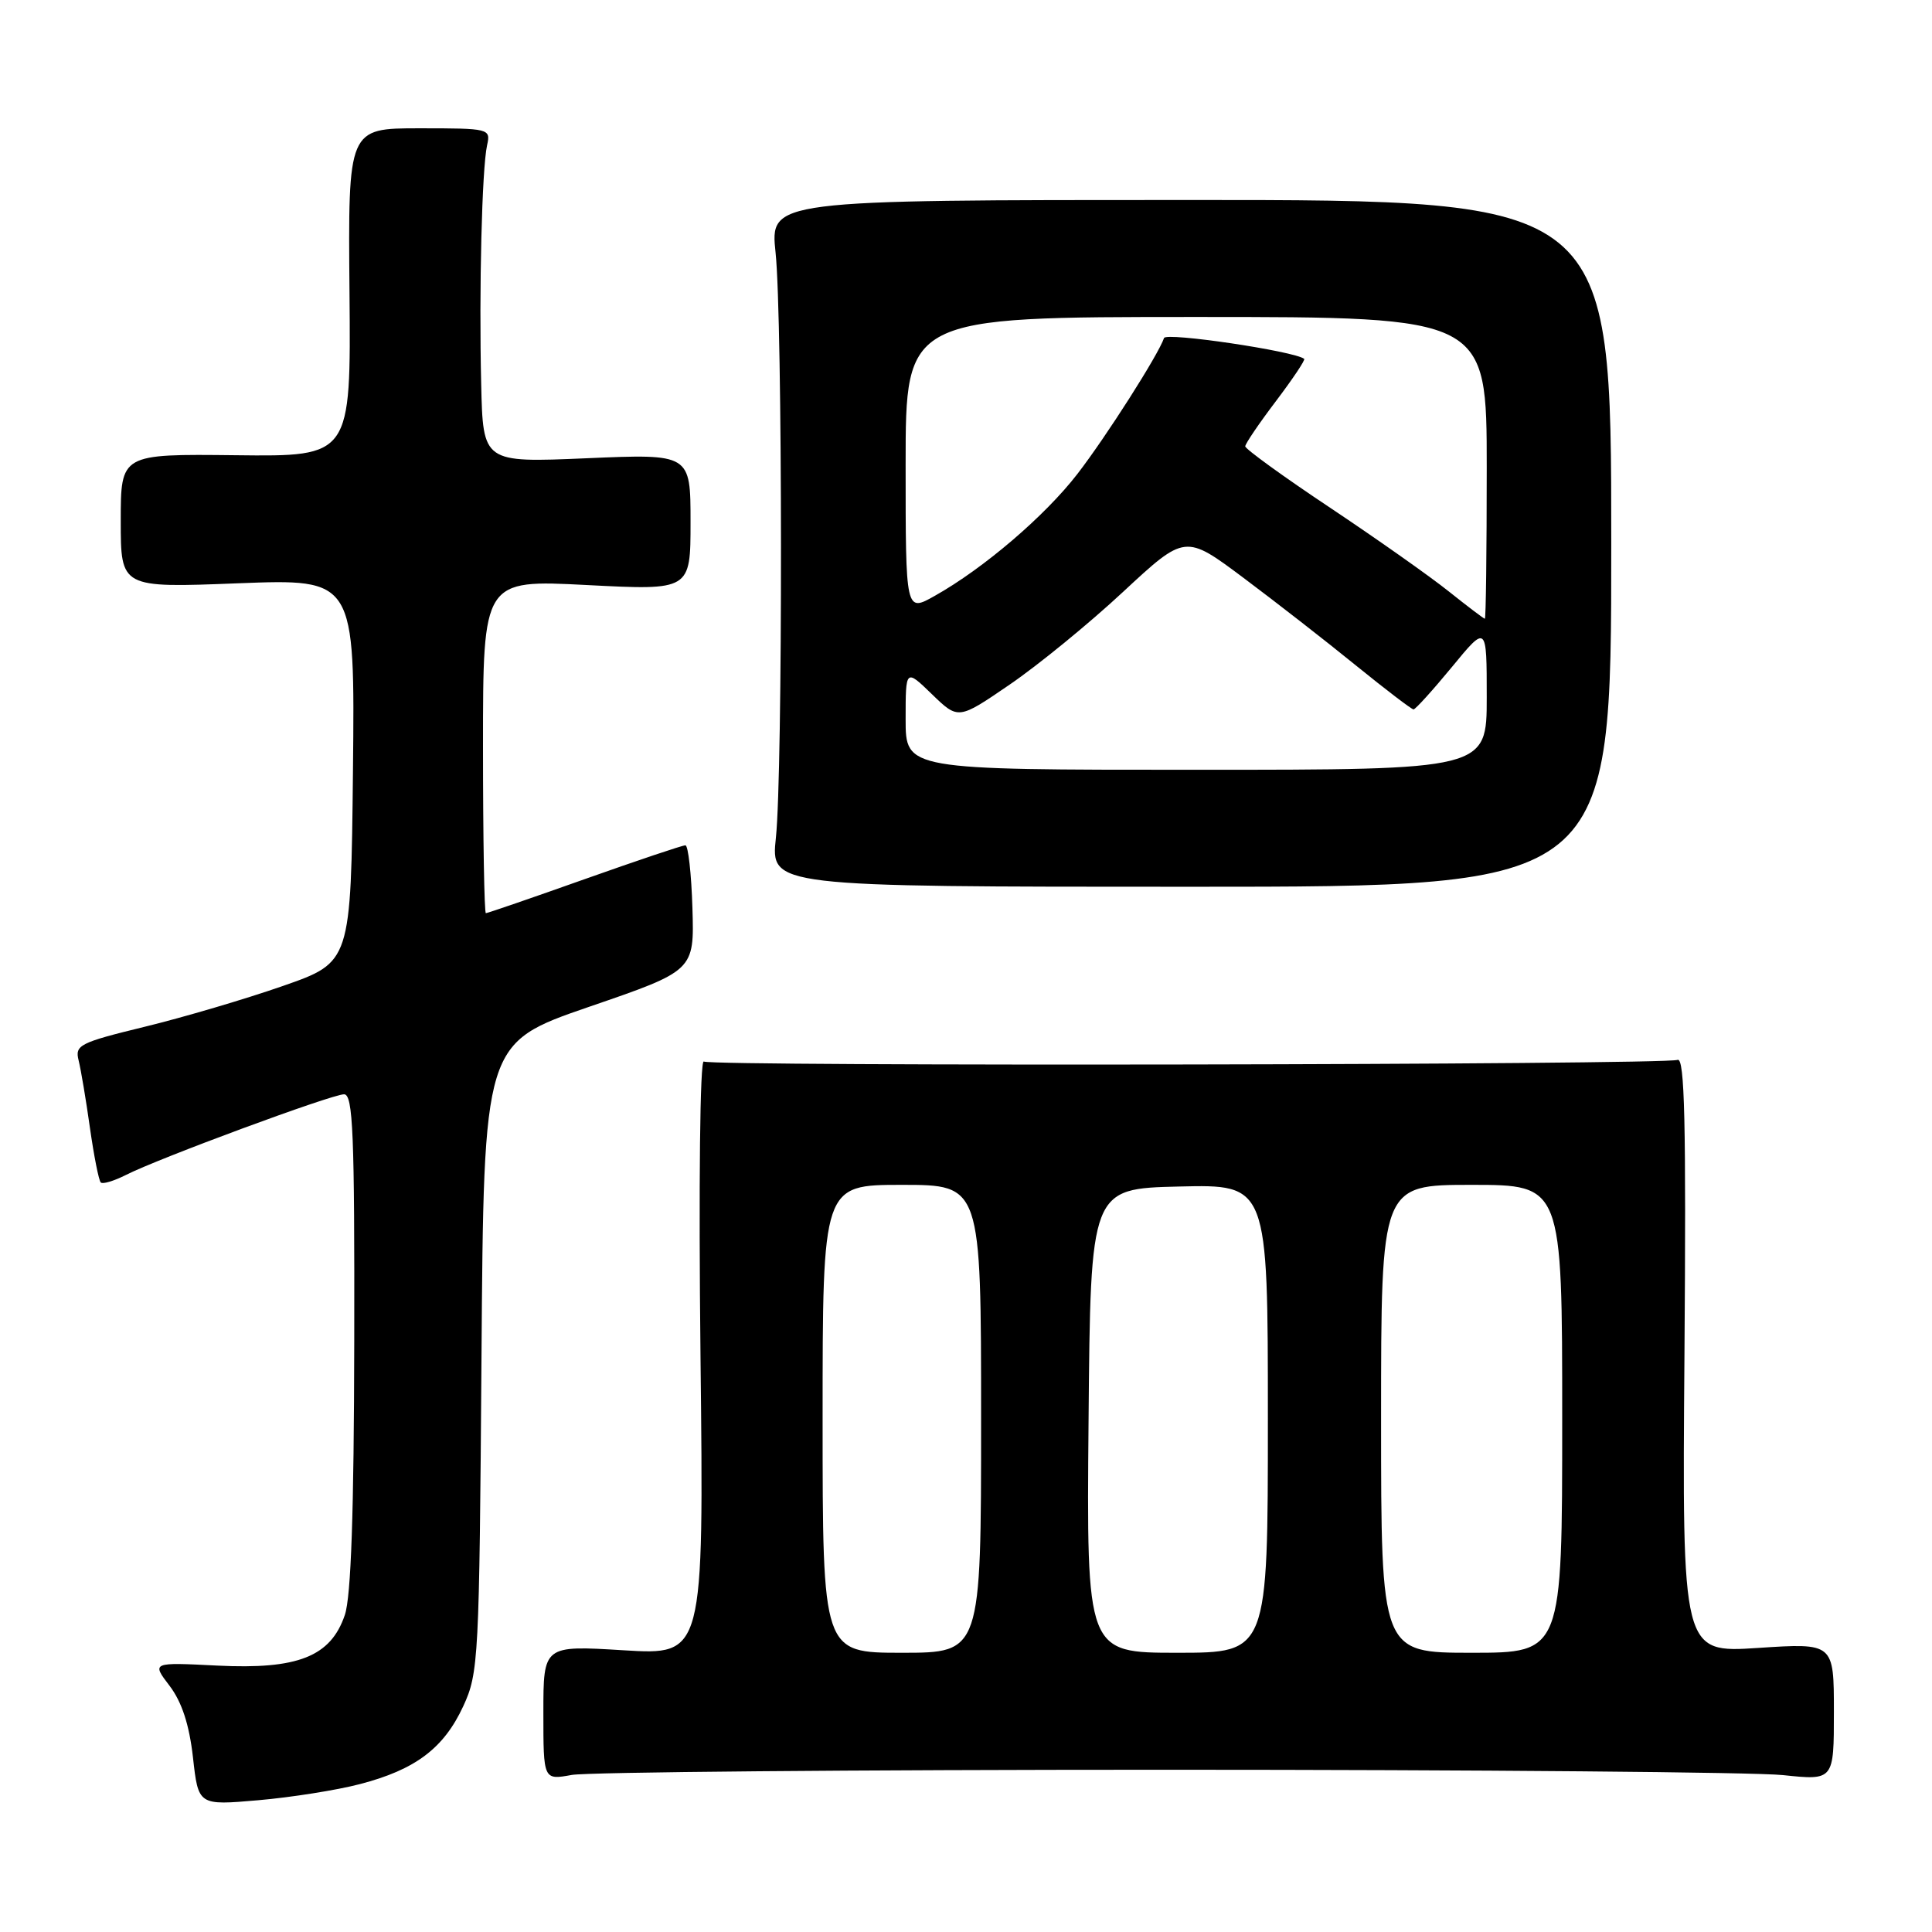 <?xml version="1.0" encoding="UTF-8" standalone="no"?>
<!DOCTYPE svg PUBLIC "-//W3C//DTD SVG 1.1//EN" "http://www.w3.org/Graphics/SVG/1.1/DTD/svg11.dtd" >
<svg xmlns="http://www.w3.org/2000/svg" xmlns:xlink="http://www.w3.org/1999/xlink" version="1.1" viewBox="0 0 256 256">
 <g >
 <path fill="currentColor"
d=" M 47.70 236.40 C 55.04 234.49 58.80 231.66 61.38 226.09 C 63.42 221.68 63.51 219.87 63.80 179.85 C 64.10 138.21 64.10 138.21 78.05 133.41 C 92.00 128.62 92.00 128.62 91.75 120.32 C 91.61 115.75 91.19 112.02 90.82 112.01 C 90.44 112.00 84.42 114.03 77.45 116.50 C 70.47 118.98 64.59 121.00 64.38 121.00 C 64.17 121.00 64.00 111.06 64.00 98.91 C 64.00 76.81 64.00 76.81 77.75 77.52 C 91.50 78.23 91.50 78.23 91.50 69.18 C 91.50 60.13 91.50 60.13 77.75 60.72 C 64.00 61.31 64.00 61.31 63.76 50.90 C 63.46 38.37 63.86 22.35 64.54 19.25 C 65.03 17.04 64.87 17.00 55.58 17.00 C 46.12 17.00 46.12 17.00 46.31 38.75 C 46.50 60.50 46.50 60.50 31.25 60.32 C 16.00 60.15 16.00 60.15 16.00 69.02 C 16.00 77.90 16.00 77.90 31.52 77.29 C 47.03 76.69 47.03 76.69 46.77 102.09 C 46.50 127.50 46.50 127.50 37.50 130.64 C 32.55 132.37 24.31 134.80 19.18 136.05 C 10.53 138.16 9.90 138.48 10.42 140.52 C 10.72 141.73 11.40 145.76 11.92 149.47 C 12.45 153.18 13.09 156.42 13.35 156.68 C 13.60 156.94 15.09 156.49 16.66 155.70 C 20.92 153.52 43.97 145.00 45.59 145.00 C 46.78 145.00 46.99 150.21 46.94 177.75 C 46.90 200.36 46.52 211.58 45.69 214.00 C 43.82 219.51 39.46 221.23 28.80 220.70 C 20.09 220.26 20.09 220.26 22.47 223.38 C 24.09 225.51 25.08 228.52 25.57 232.87 C 26.28 239.23 26.28 239.23 34.22 238.54 C 38.59 238.16 44.66 237.20 47.70 236.40 Z  M 154.50 234.50 C 195.75 234.50 232.54 234.82 236.25 235.21 C 243.00 235.92 243.00 235.92 243.00 226.81 C 243.00 217.70 243.00 217.70 232.95 218.36 C 222.89 219.02 222.89 219.02 223.20 179.50 C 223.43 148.81 223.23 140.08 222.29 140.44 C 220.56 141.11 94.33 141.32 93.26 140.66 C 92.75 140.35 92.57 156.91 92.82 179.72 C 93.26 219.32 93.26 219.32 82.63 218.67 C 72.00 218.02 72.00 218.02 72.00 226.95 C 72.00 235.87 72.00 235.87 75.75 235.19 C 77.81 234.81 113.25 234.50 154.50 234.50 Z  M 213.50 72.00 C 213.50 26.50 213.50 26.50 157.77 26.50 C 102.03 26.50 102.03 26.50 102.77 33.50 C 103.70 42.36 103.73 102.34 102.81 111.00 C 102.12 117.50 102.12 117.50 157.81 117.50 C 213.50 117.50 213.50 117.50 213.50 72.00 Z  M 109.00 188.00 C 109.00 157.00 109.00 157.00 119.50 157.00 C 130.00 157.00 130.00 157.00 130.00 188.00 C 130.00 219.00 130.00 219.00 119.50 219.00 C 109.00 219.00 109.00 219.00 109.00 188.00 Z  M 144.24 188.25 C 144.50 157.50 144.50 157.50 156.25 157.22 C 168.00 156.94 168.00 156.94 168.00 187.97 C 168.00 219.00 168.00 219.00 155.99 219.00 C 143.97 219.00 143.97 219.00 144.24 188.25 Z  M 183.00 188.00 C 183.00 157.00 183.00 157.00 195.00 157.00 C 207.00 157.00 207.00 157.00 207.00 188.00 C 207.00 219.00 207.00 219.00 195.00 219.00 C 183.00 219.00 183.00 219.00 183.00 188.00 Z  M 120.00 95.30 C 120.00 88.61 120.00 88.61 123.49 91.99 C 126.98 95.37 126.98 95.37 133.79 90.71 C 137.54 88.15 144.31 82.62 148.82 78.42 C 157.04 70.79 157.04 70.79 164.77 76.57 C 169.02 79.75 175.73 84.97 179.67 88.18 C 183.62 91.38 187.05 94.00 187.30 94.00 C 187.55 94.00 189.84 91.47 192.38 88.39 C 197.00 82.77 197.00 82.77 197.00 92.39 C 197.00 102.00 197.00 102.00 158.50 102.00 C 120.00 102.00 120.00 102.00 120.00 95.30 Z  M 192.00 78.39 C 189.53 76.41 182.44 71.41 176.25 67.28 C 170.06 63.16 165.00 59.49 165.00 59.14 C 165.01 58.79 166.84 56.09 169.07 53.15 C 171.30 50.20 172.99 47.68 172.81 47.55 C 171.50 46.52 154.50 44.00 154.24 44.79 C 153.51 46.97 146.59 57.84 142.77 62.79 C 138.48 68.35 130.34 75.32 123.85 78.96 C 120.00 81.13 120.00 81.13 120.00 61.56 C 120.00 42.00 120.00 42.00 158.50 42.00 C 197.00 42.00 197.00 42.00 197.00 62.00 C 197.00 73.00 196.89 82.00 196.75 81.99 C 196.61 81.98 194.47 80.36 192.00 78.39 Z "/>
</g>
</svg>